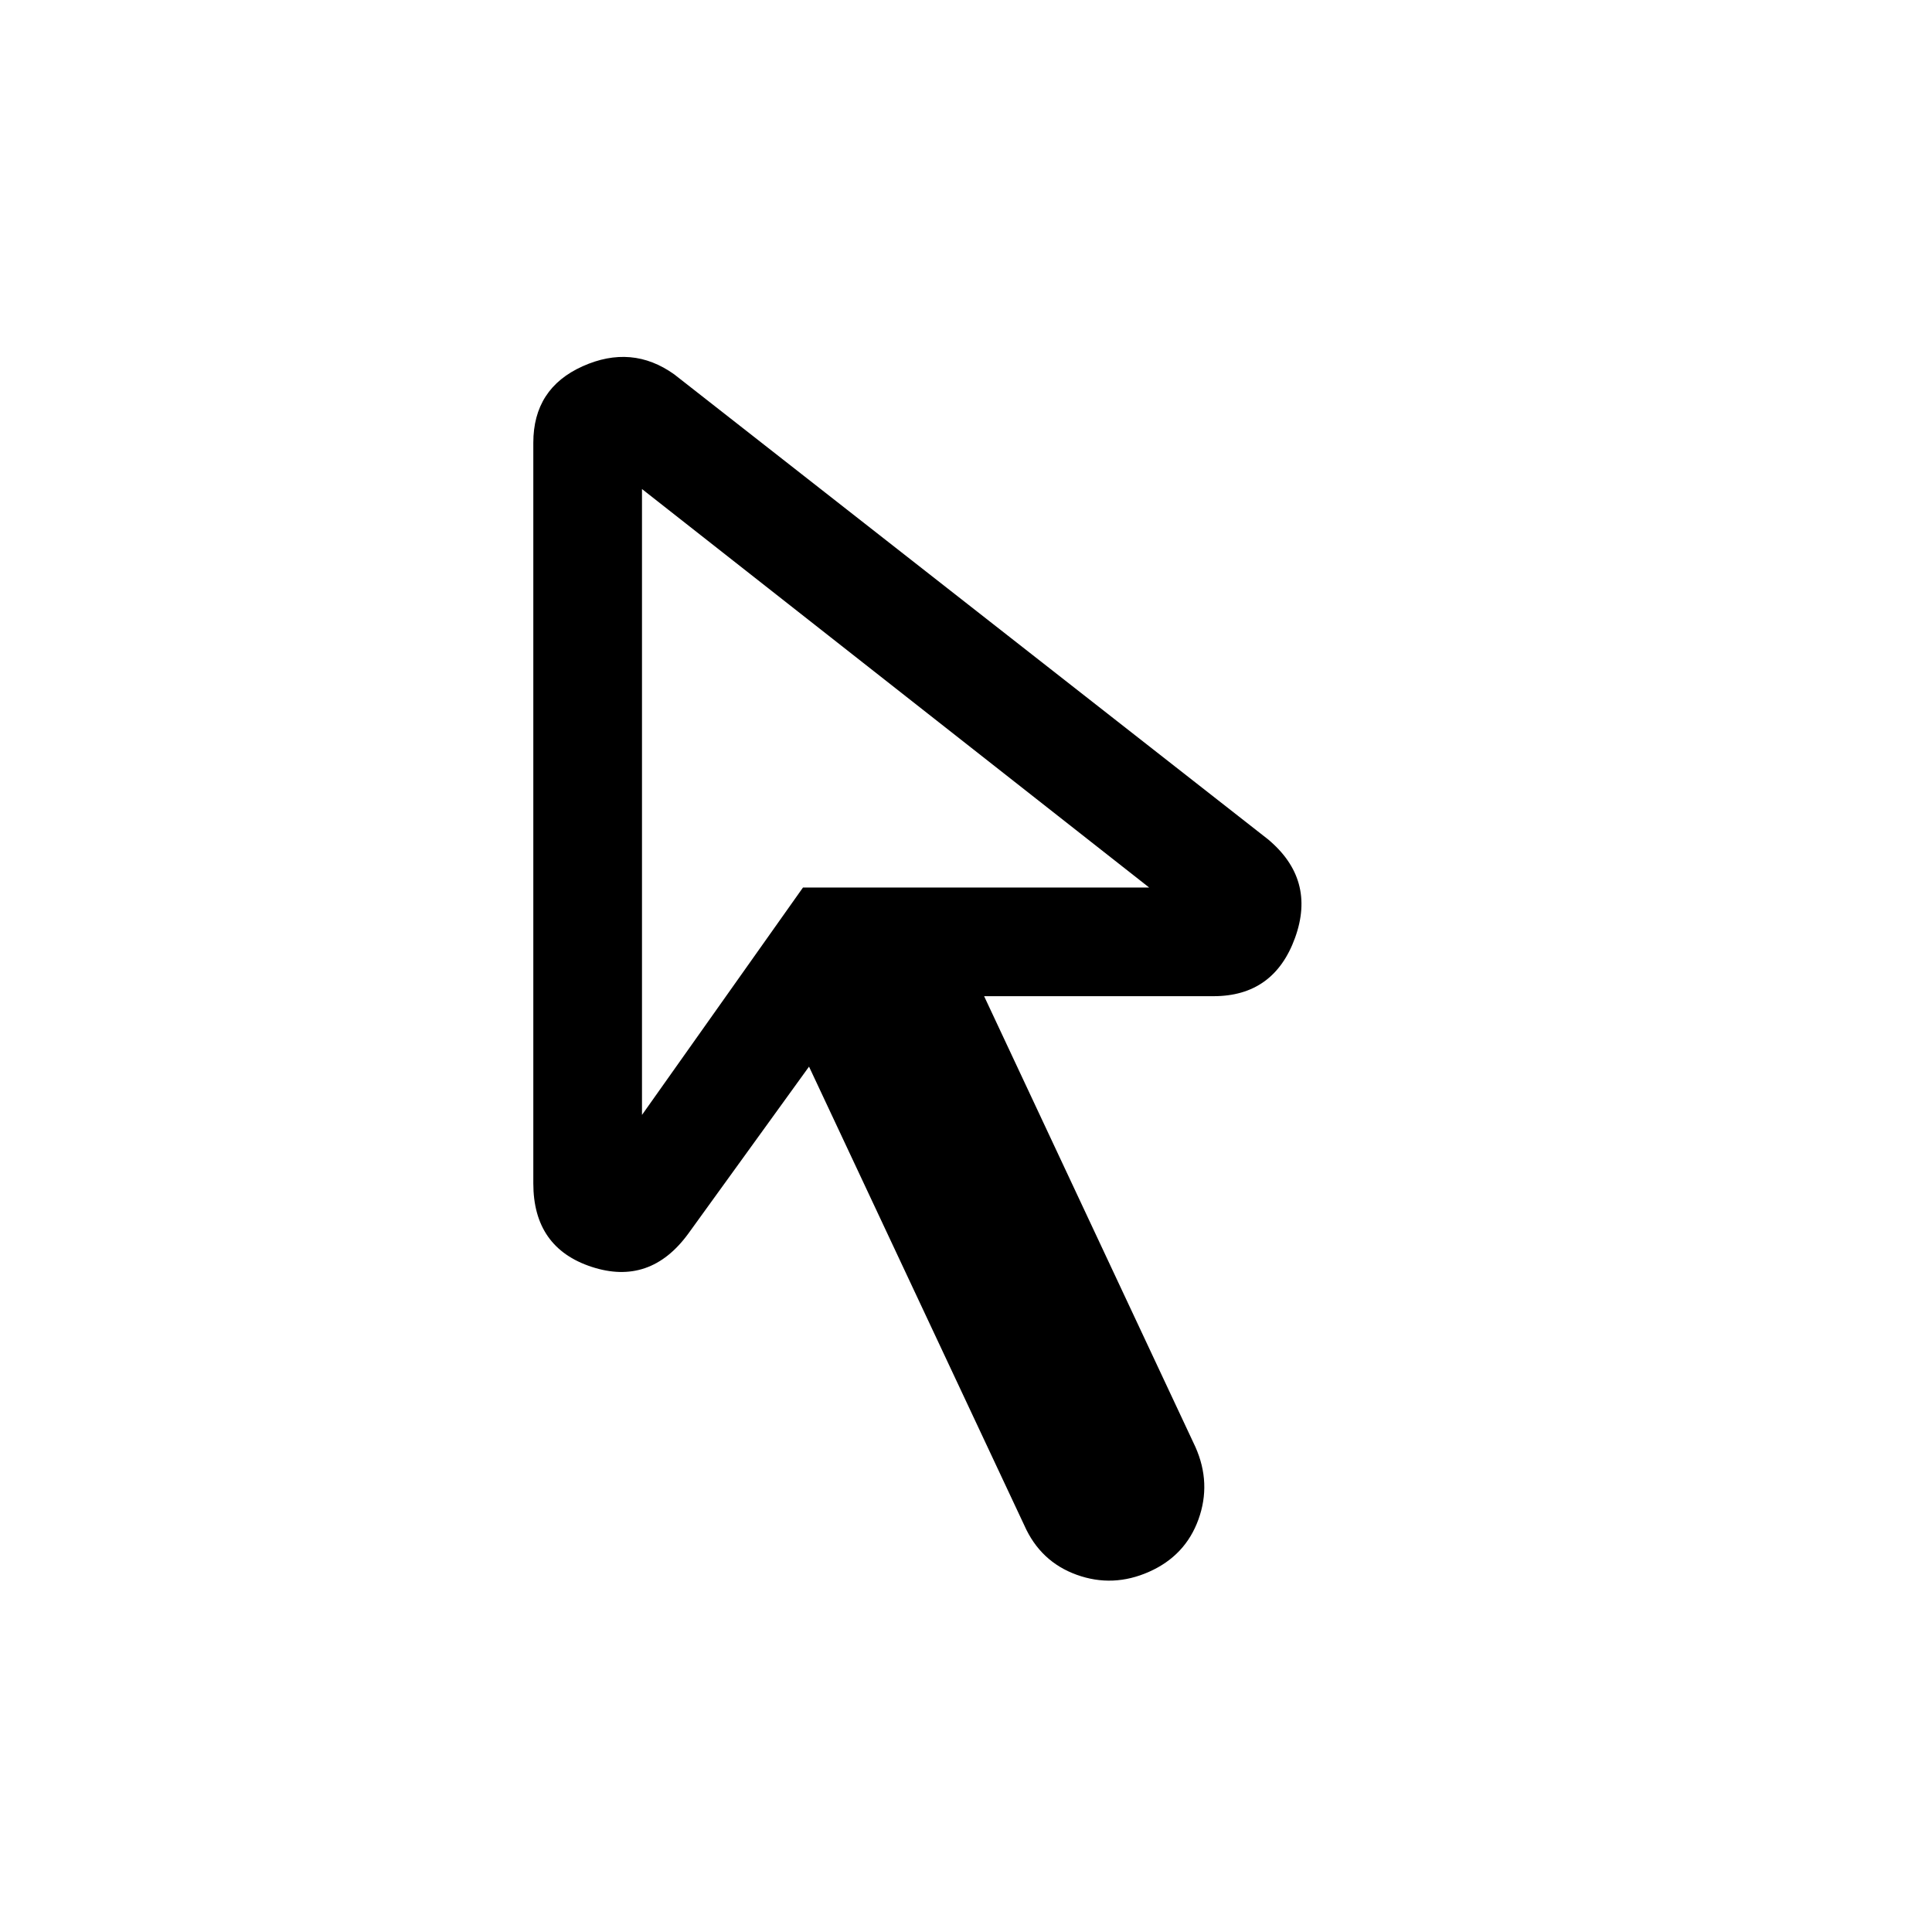 <svg xmlns="http://www.w3.org/2000/svg" height="24" viewBox="0 -960 960 960" width="24"><path d="m319-406 80-113h172L319-717v311Zm252 227q-18 8-36 1.5T509-202L402-430l-60 83q-19 26-48 16.5T265-372v-368q0-27 24.5-38t45.5 4l295 231q24 20 13.5 49T603-465H489l105 224q8 18 1.5 36T571-179ZM399-519Z"/></svg>
